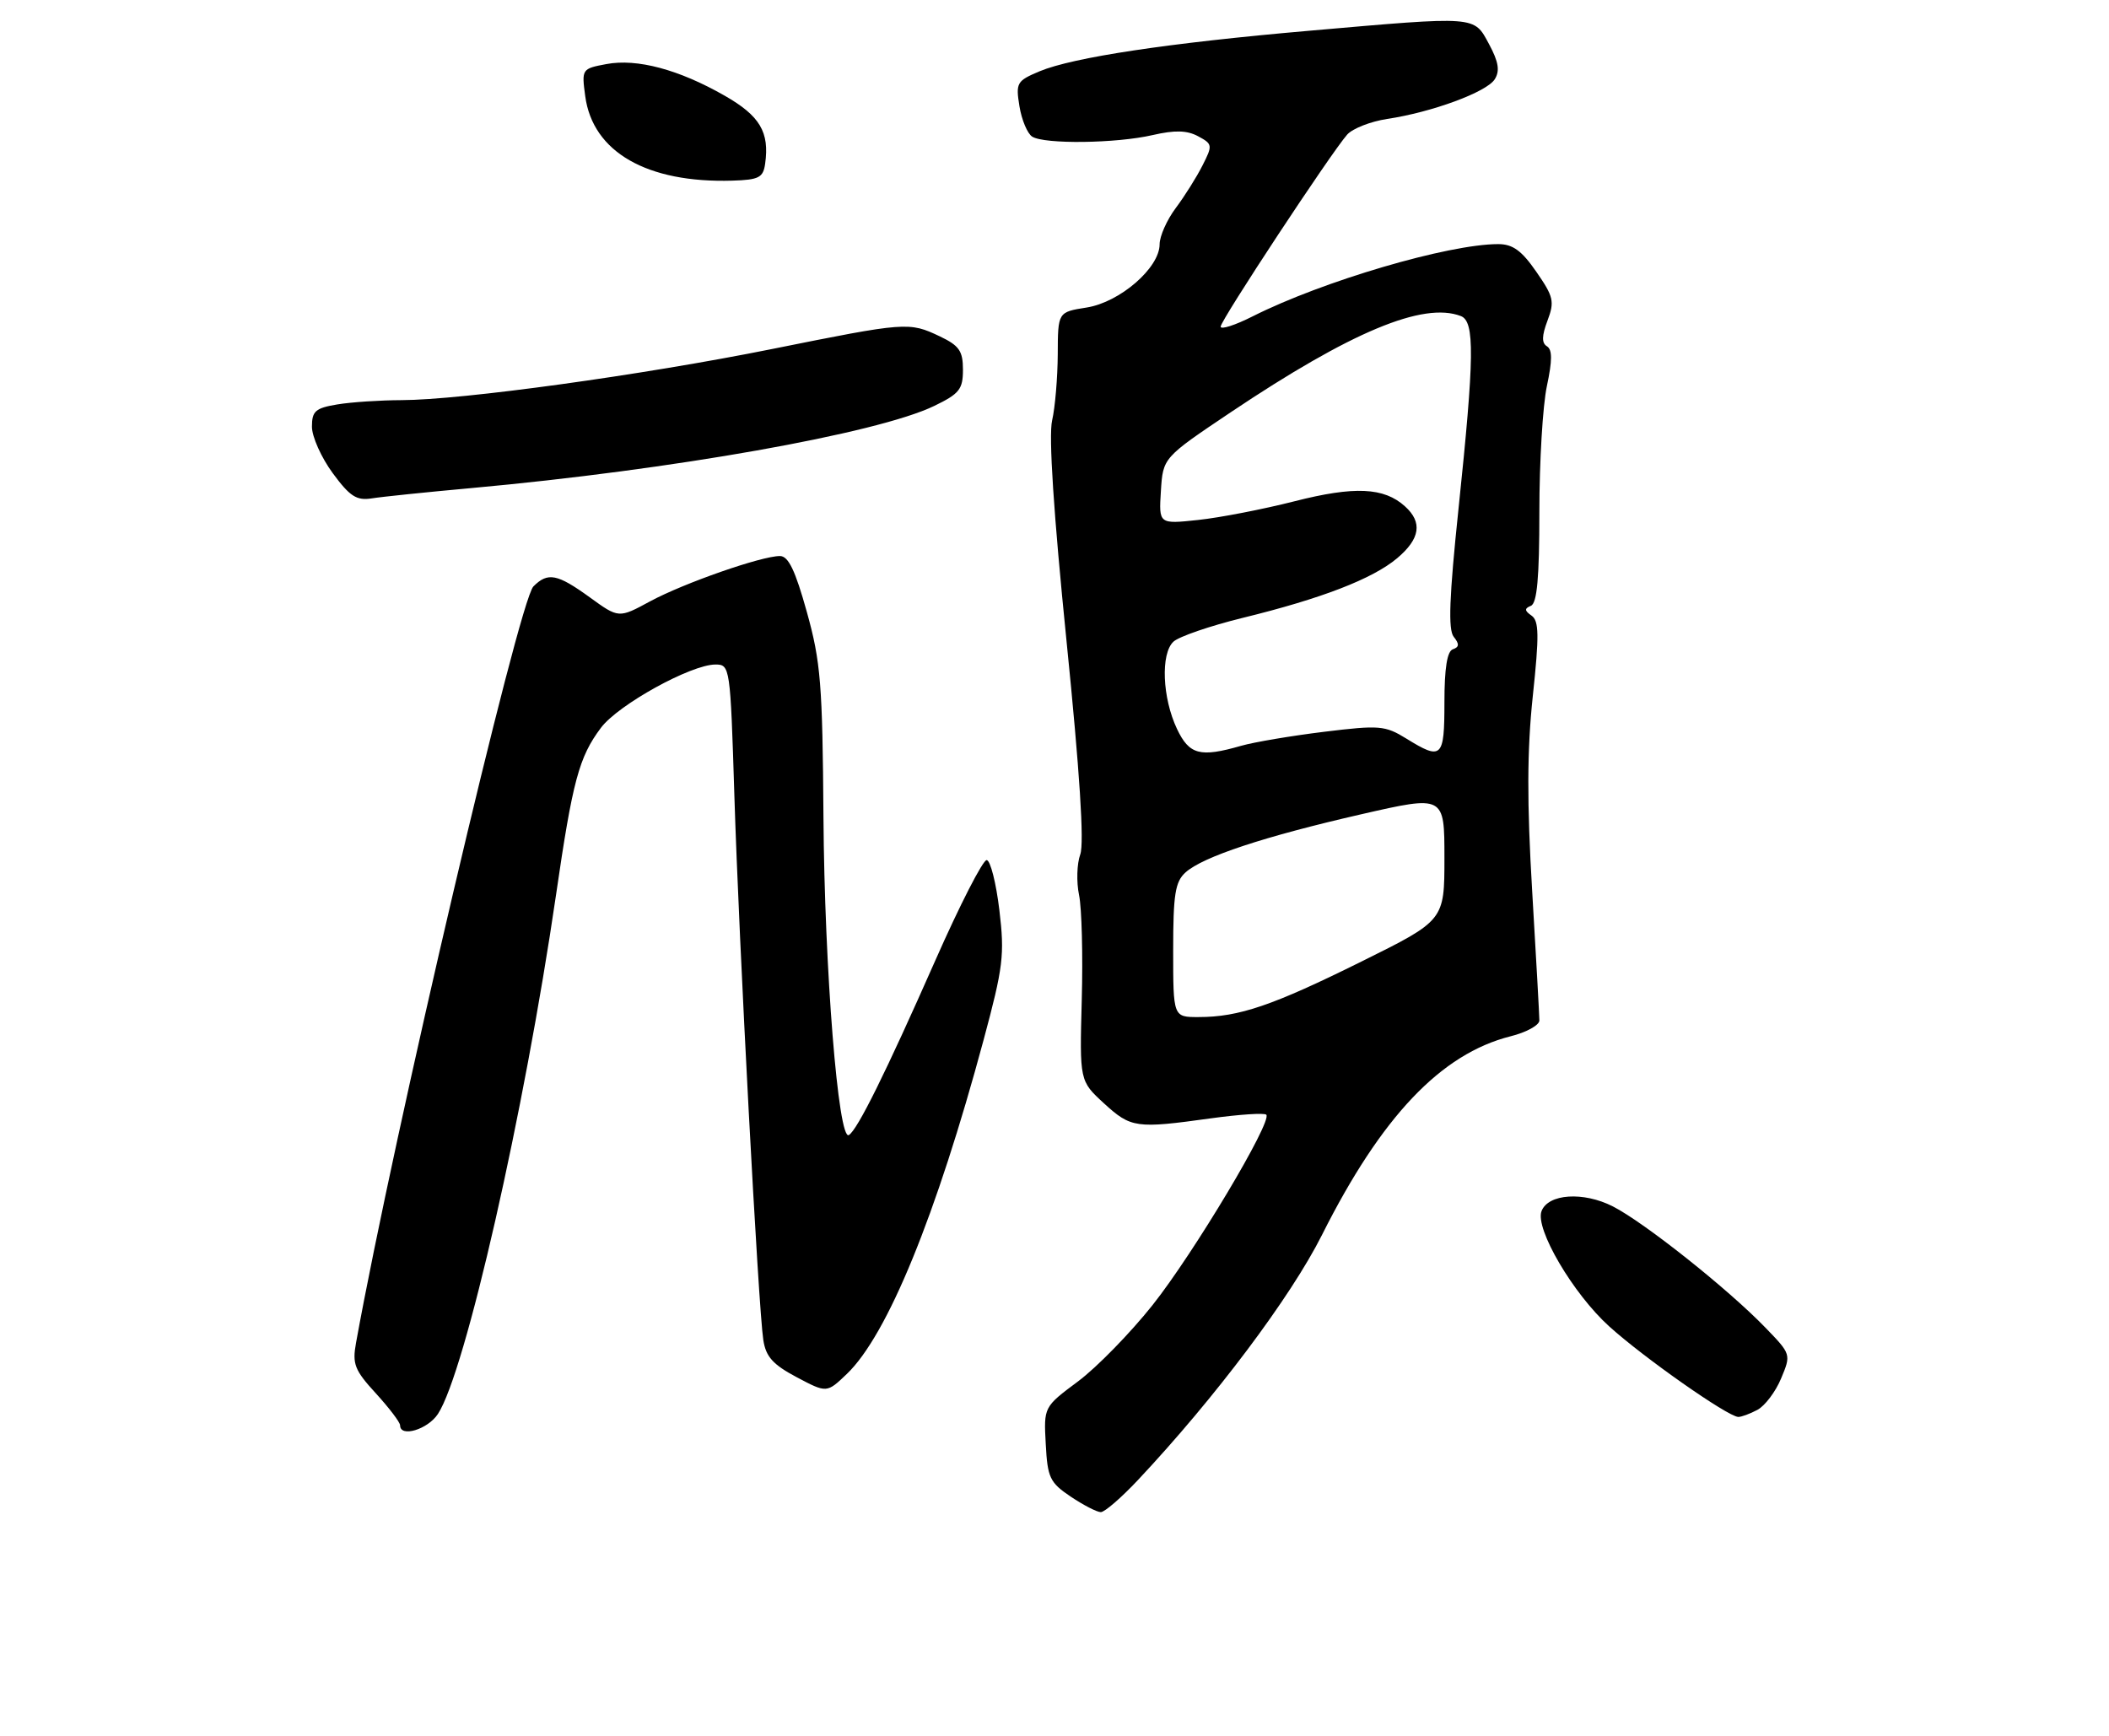 <?xml version="1.0" encoding="UTF-8" standalone="no"?>
<!DOCTYPE svg PUBLIC "-//W3C//DTD SVG 1.1//EN" "http://www.w3.org/Graphics/SVG/1.1/DTD/svg11.dtd" >
<svg xmlns="http://www.w3.org/2000/svg" xmlns:xlink="http://www.w3.org/1999/xlink" version="1.1" viewBox="0 0 311 256">
 <g >
 <path fill="currentColor"
d=" M 167.82 218.25 C 179.23 206.09 190.34 191.29 194.95 182.11 C 203.70 164.68 212.49 155.42 222.74 152.83 C 225.08 152.25 227.00 151.19 227.00 150.49 C 227.00 149.79 226.52 141.21 225.94 131.42 C 225.16 118.31 225.18 110.72 226.03 102.67 C 226.99 93.66 226.95 91.57 225.85 90.79 C 224.80 90.06 224.78 89.74 225.75 89.34 C 226.66 88.97 227.00 85.22 227.00 75.47 C 227.00 68.11 227.50 59.77 228.11 56.93 C 228.91 53.17 228.92 51.57 228.12 51.07 C 227.33 50.59 227.35 49.53 228.20 47.28 C 229.26 44.47 229.10 43.75 226.55 40.08 C 224.39 36.95 223.07 36.00 220.93 36.00 C 213.59 36.00 195.05 41.45 184.75 46.64 C 182.14 47.96 180.00 48.65 180.00 48.17 C 180.00 47.24 196.28 22.54 198.66 19.85 C 199.46 18.95 202.12 17.91 204.56 17.54 C 211.17 16.55 219.23 13.58 220.42 11.69 C 221.20 10.45 220.99 9.13 219.58 6.51 C 217.31 2.31 217.97 2.36 193.00 4.54 C 172.28 6.34 158.24 8.46 153.31 10.51 C 149.93 11.93 149.77 12.21 150.33 15.67 C 150.66 17.69 151.51 19.71 152.21 20.15 C 154.01 21.29 164.61 21.16 169.97 19.92 C 173.24 19.17 175.03 19.21 176.67 20.09 C 178.81 21.24 178.84 21.42 177.33 24.39 C 176.47 26.10 174.69 28.93 173.38 30.68 C 172.07 32.43 171.00 34.84 171.00 36.03 C 171.00 39.50 165.15 44.57 160.25 45.35 C 156.00 46.02 156.00 46.02 155.98 52.26 C 155.96 55.69 155.59 60.08 155.15 62.00 C 154.62 64.27 155.37 75.71 157.27 94.50 C 159.23 113.89 159.90 124.33 159.30 126.00 C 158.80 127.38 158.72 130.07 159.12 131.99 C 159.52 133.91 159.70 140.86 159.52 147.44 C 159.20 159.41 159.20 159.41 162.79 162.71 C 166.78 166.36 167.53 166.46 178.53 164.93 C 182.75 164.35 186.44 164.10 186.73 164.39 C 187.67 165.34 176.02 184.84 169.94 192.49 C 166.68 196.59 161.74 201.65 158.97 203.72 C 153.91 207.49 153.91 207.49 154.21 212.96 C 154.47 217.93 154.81 218.64 157.90 220.72 C 159.77 221.97 161.76 223.00 162.33 223.00 C 162.90 223.00 165.37 220.86 167.82 218.25 Z  M 64.58 208.52 C 68.60 202.38 77.30 164.13 81.99 132.00 C 84.44 115.15 85.38 111.65 88.61 107.34 C 91.14 103.94 101.90 98.00 105.50 98.00 C 107.65 98.00 107.70 98.31 108.29 117.25 C 108.96 138.93 111.83 192.85 112.56 197.62 C 112.94 200.09 113.98 201.24 117.48 203.10 C 121.92 205.45 121.92 205.45 124.88 202.62 C 130.86 196.89 138.06 179.29 145.05 153.34 C 147.94 142.60 148.16 140.82 147.37 134.21 C 146.89 130.21 146.05 126.89 145.50 126.84 C 144.95 126.80 141.54 133.45 137.93 141.63 C 130.56 158.31 126.45 166.60 125.18 167.39 C 123.62 168.35 121.58 142.87 121.43 120.50 C 121.29 100.90 121.03 97.60 118.98 90.25 C 117.27 84.11 116.26 82.00 115.01 82.00 C 112.28 82.00 100.86 85.99 95.87 88.68 C 91.24 91.19 91.24 91.19 86.97 88.09 C 82.17 84.62 80.79 84.35 78.66 86.48 C 76.50 88.64 58.06 167.28 52.50 198.04 C 51.93 201.15 52.29 202.07 55.43 205.49 C 57.39 207.64 59.00 209.75 59.00 210.20 C 59.00 212.04 63.08 210.81 64.58 208.52 Z  M 259.15 207.92 C 260.26 207.33 261.84 205.24 262.65 203.28 C 264.13 199.74 264.13 199.71 260.32 195.78 C 254.82 190.09 242.48 180.28 237.83 177.91 C 233.49 175.70 228.30 176.04 227.32 178.61 C 226.33 181.19 231.96 190.78 237.30 195.61 C 242.42 200.24 254.72 208.87 256.32 208.96 C 256.76 208.98 258.04 208.51 259.15 207.92 Z  M 69.50 71.98 C 99.11 69.29 129.35 63.93 137.75 59.87 C 141.48 58.07 142.00 57.41 142.00 54.52 C 142.00 51.76 141.45 50.97 138.60 49.61 C 134.05 47.45 133.67 47.48 113.80 51.48 C 94.69 55.32 68.06 58.99 59.21 59.01 C 56.07 59.02 51.81 59.30 49.75 59.64 C 46.51 60.18 46.00 60.62 46.00 62.93 C 46.00 64.40 47.38 67.48 49.06 69.77 C 51.59 73.21 52.58 73.85 54.81 73.50 C 56.29 73.26 62.90 72.58 69.50 71.98 Z  M 112.83 24.15 C 113.49 19.48 112.06 17.08 106.86 14.11 C 100.11 10.25 93.94 8.60 89.42 9.45 C 85.80 10.13 85.76 10.18 86.30 14.18 C 87.40 22.42 95.41 27.02 108.00 26.64 C 111.92 26.52 112.54 26.19 112.83 24.15 Z  M 173.00 140.15 C 173.00 131.91 173.29 130.04 174.82 128.66 C 177.37 126.35 186.43 123.36 200.75 120.08 C 213.00 117.28 213.00 117.28 213.00 126.51 C 213.00 135.74 213.00 135.74 200.75 141.81 C 187.66 148.30 182.71 149.99 176.75 149.99 C 173.00 150.00 173.00 150.00 173.00 140.15 Z  M 173.56 107.49 C 171.40 102.93 171.13 96.41 173.04 94.63 C 173.84 93.88 178.42 92.31 183.21 91.13 C 194.87 88.28 202.40 85.37 206.02 82.33 C 209.43 79.46 209.80 77.03 207.18 74.67 C 204.09 71.87 199.73 71.67 190.87 73.93 C 186.27 75.10 179.89 76.34 176.69 76.68 C 170.88 77.30 170.88 77.30 171.19 72.40 C 171.50 67.50 171.50 67.50 181.50 60.79 C 199.19 48.94 209.86 44.47 215.42 46.61 C 217.49 47.40 217.43 52.57 215.08 75.00 C 213.71 88.08 213.53 92.86 214.37 93.91 C 215.22 94.97 215.19 95.43 214.25 95.75 C 213.40 96.03 213.00 98.54 213.00 103.58 C 213.00 111.80 212.62 112.16 207.38 108.92 C 204.25 106.99 203.42 106.92 195.26 107.92 C 190.44 108.51 184.93 109.44 183.01 109.99 C 176.97 111.73 175.37 111.31 173.56 107.49 Z "/>
</g>
</svg>